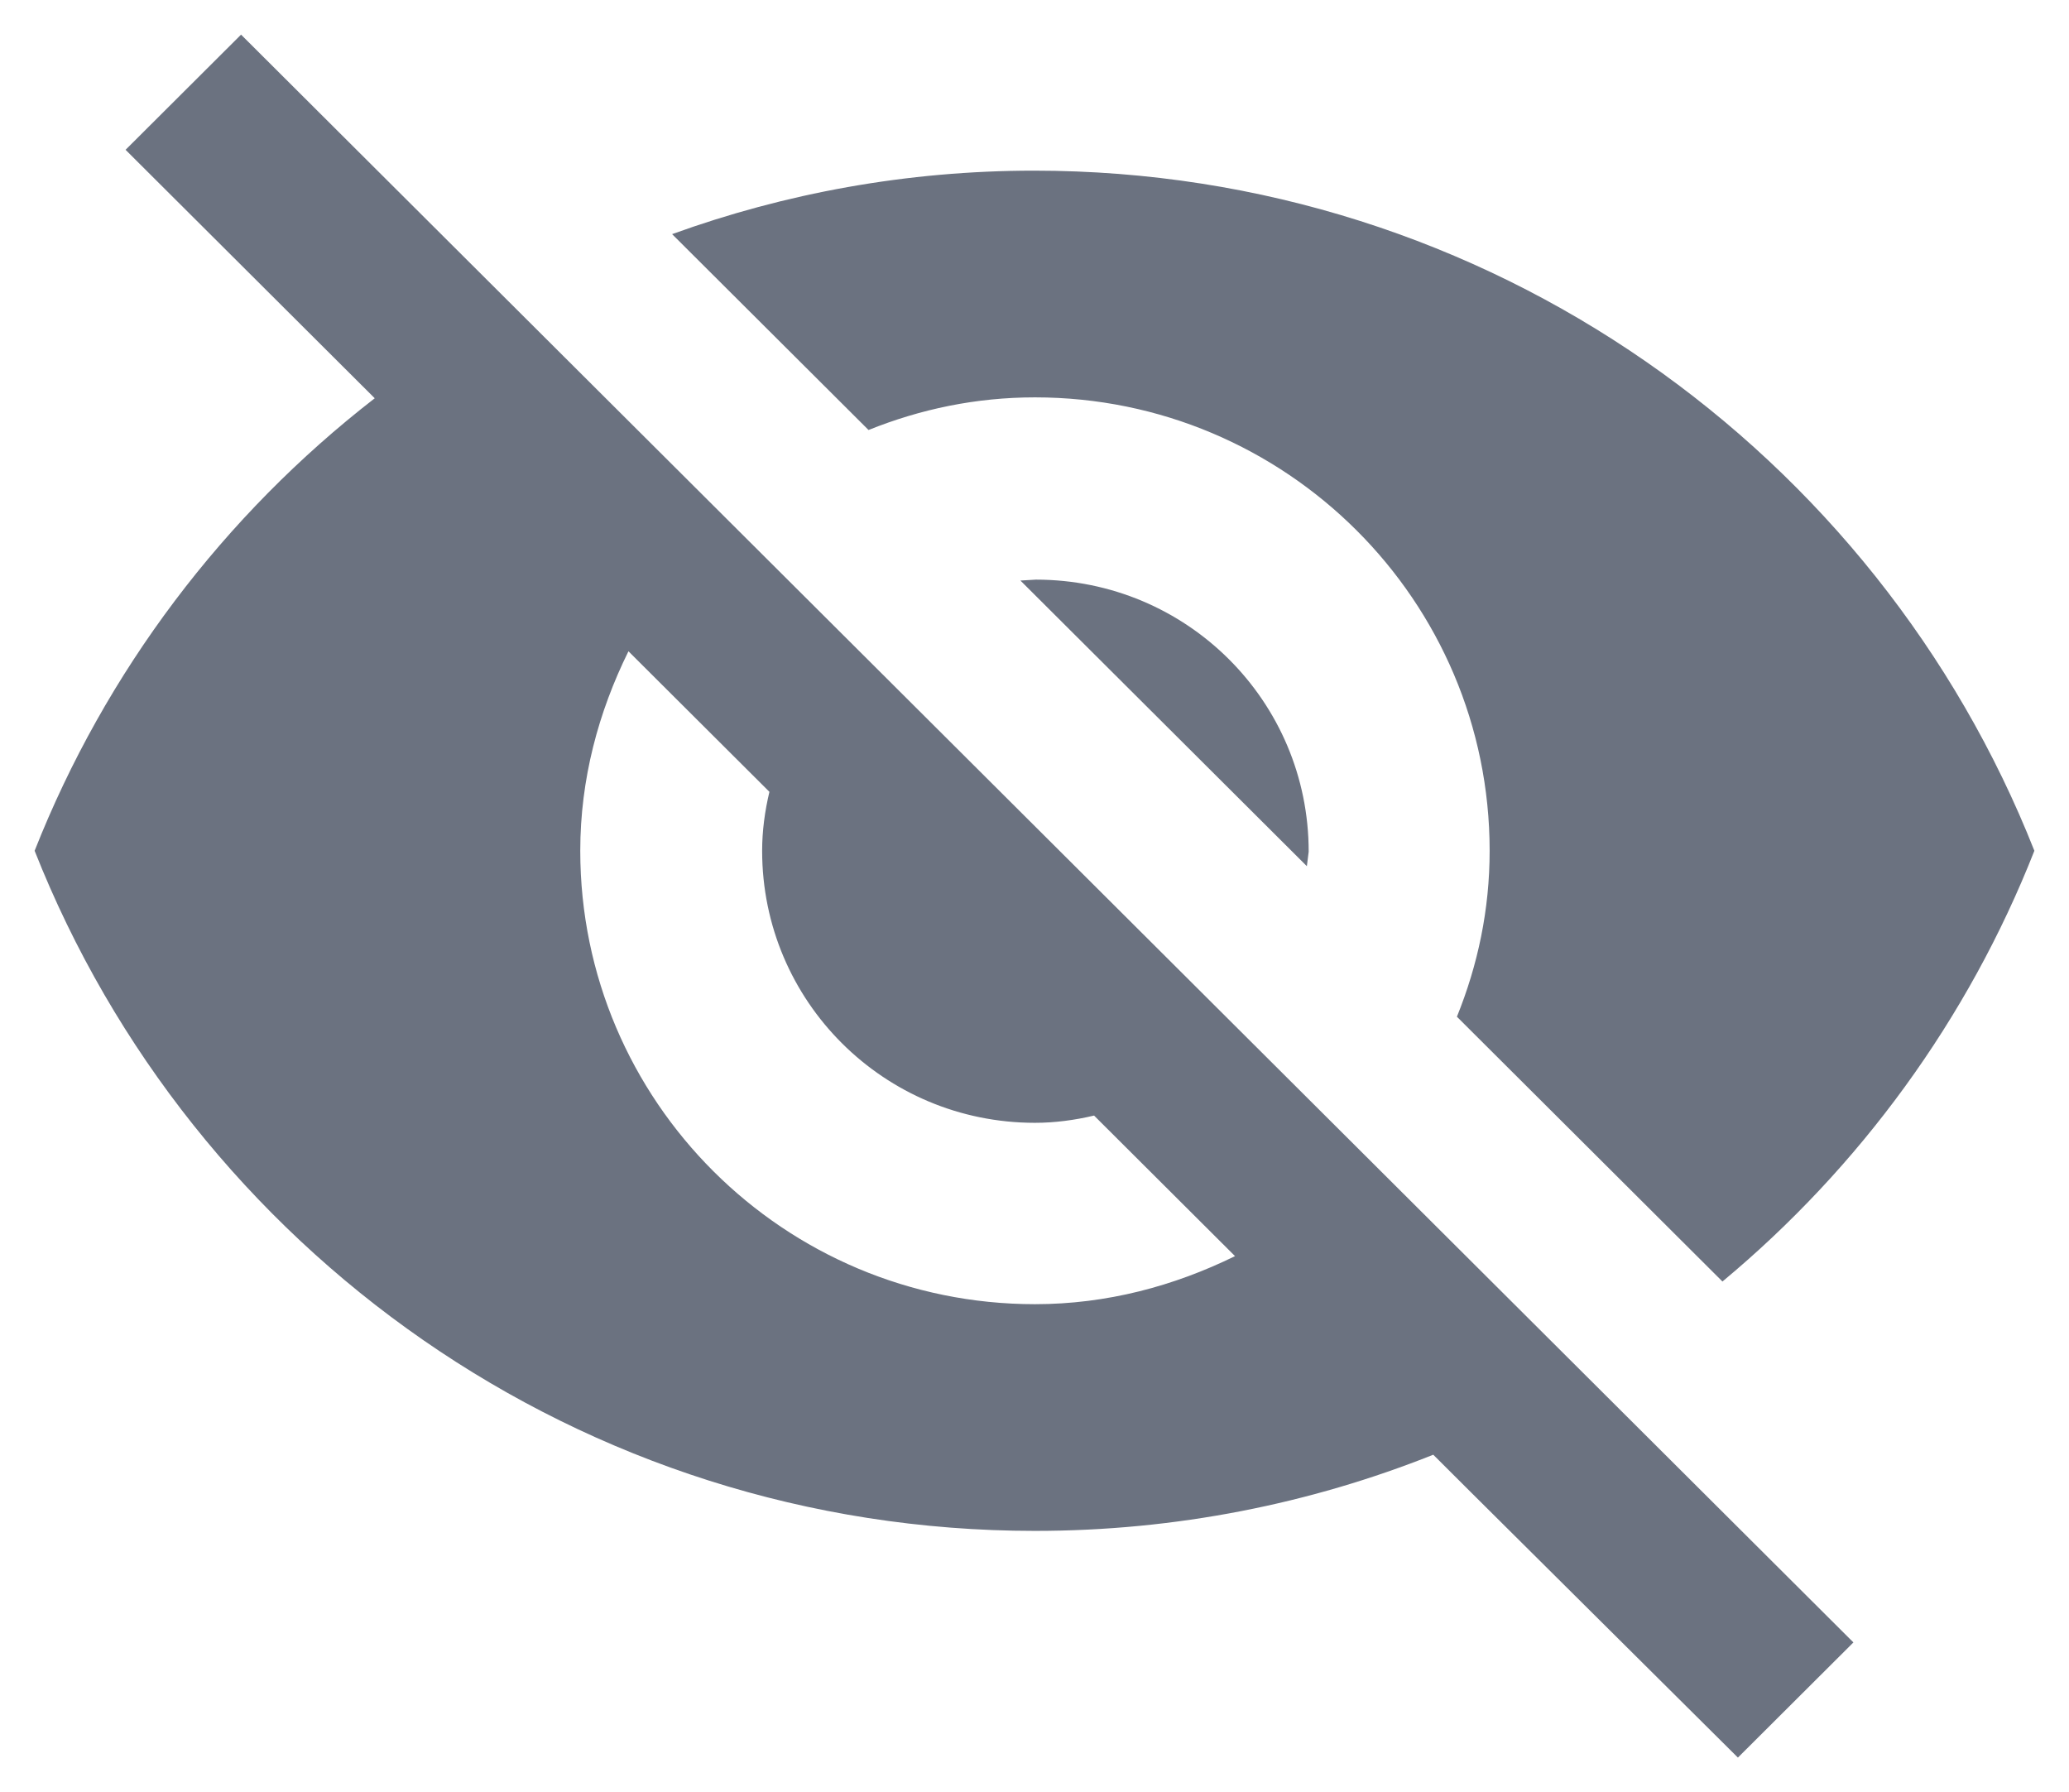 <svg width="239" height="207" viewBox="0 0 239 207" fill="none" xmlns="http://www.w3.org/2000/svg">
<g filter="url(#filter0_d_494_187)">
<path d="M119.553 41.895C148.546 41.895 172.076 65.356 172.076 94.263C172.076 101.071 170.711 107.46 168.295 113.43L198.969 144.013C214.831 130.816 227.332 113.744 235 94.263C216.827 48.284 171.971 15.71 119.447 15.71C104.741 15.71 90.664 18.329 77.638 23.042L100.329 45.665C106.317 43.256 112.724 41.895 119.553 41.895ZM14.505 13.302L38.456 37.182L43.288 41.999C25.85 55.511 12.194 73.525 4 94.263C22.173 140.243 67.029 172.816 119.553 172.816C135.835 172.816 151.382 169.674 165.563 164.018L169.975 168.417L200.754 199L214.096 185.698L27.846 0L14.505 13.302ZM72.596 71.221L88.879 87.455C88.353 89.655 88.038 91.959 88.038 94.263C88.038 111.649 102.115 125.684 119.553 125.684C121.864 125.684 124.175 125.37 126.381 124.846L142.663 141.081C135.625 144.537 127.851 146.632 119.553 146.632C90.559 146.632 67.029 123.171 67.029 94.263C67.029 85.989 69.13 78.238 72.596 71.221ZM117.872 63.052L150.962 96.044L151.172 94.368C151.172 76.982 137.096 62.947 119.658 62.947L117.872 63.052Z" fill="#6B7280"/>
</g>
<defs>
<filter id="filter0_d_494_187" x="0" y="0" width="239" height="207" filterUnits="userSpaceOnUse" color-interpolation-filters="sRGB">
<feFlood flood-opacity="0" result="BackgroundImageFix"/>
<feColorMatrix in="SourceAlpha" type="matrix" values="0 0 0 0 0 0 0 0 0 0 0 0 0 0 0 0 0 0 127 0" result="hardAlpha"/>
<feOffset dy="4"/>
<feGaussianBlur stdDeviation="2"/>
<feComposite in2="hardAlpha" operator="out"/>
<feColorMatrix type="matrix" values="0 0 0 0 0 0 0 0 0 0 0 0 0 0 0 0 0 0 0.25 0"/>
<feBlend mode="normal" in2="BackgroundImageFix" result="effect1_dropShadow_494_187"/>
<feBlend mode="normal" in="SourceGraphic" in2="effect1_dropShadow_494_187" result="shape"/>
</filter>
</defs>
</svg>
